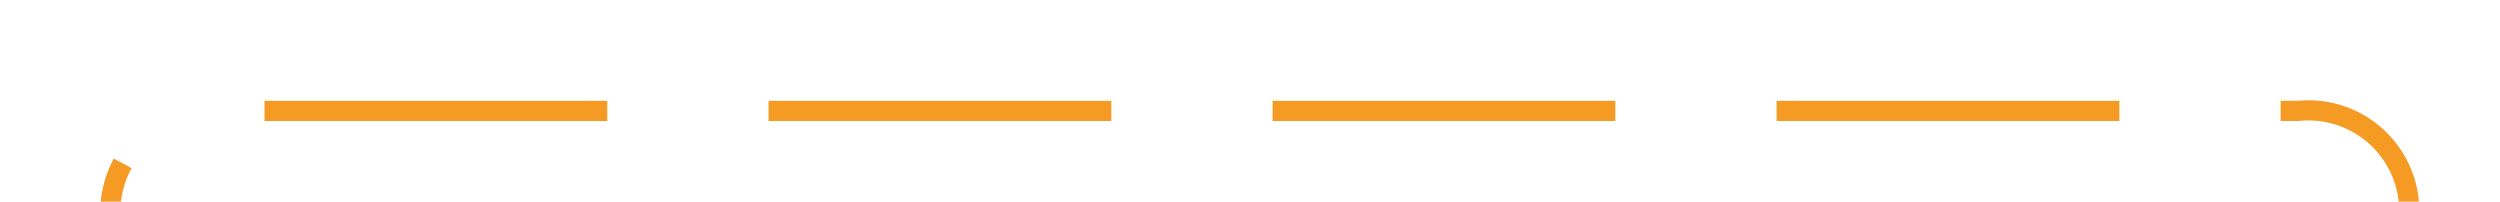 ﻿<?xml version="1.0" encoding="utf-8"?>
<svg version="1.1" xmlns:xlink="http://www.w3.org/1999/xlink" width="124px" height="10px" preserveAspectRatio="xMinYMid meet" viewBox="1086 586  124 8" xmlns="http://www.w3.org/2000/svg">
  <path d="M 1091.5 610  L 1091.5 595  A 5 5 0 0 1 1096.5 590.5 L 1200 590.5  A 5 5 0 0 1 1205.5 595.5 L 1205.5 605  A 5 5 0 0 0 1210.5 610.5 L 1318 610.5  " stroke-width="1" stroke-dasharray="17,8" stroke="#f59a23" fill="none" />
  <path d="M 1312.946 605.854  L 1317.593 610.5  L 1312.946 615.146  L 1313.654 615.854  L 1318.654 610.854  L 1319.007 610.5  L 1318.654 610.146  L 1313.654 605.146  L 1312.946 605.854  Z " fill-rule="nonzero" fill="#f59a23" stroke="none" />
</svg>